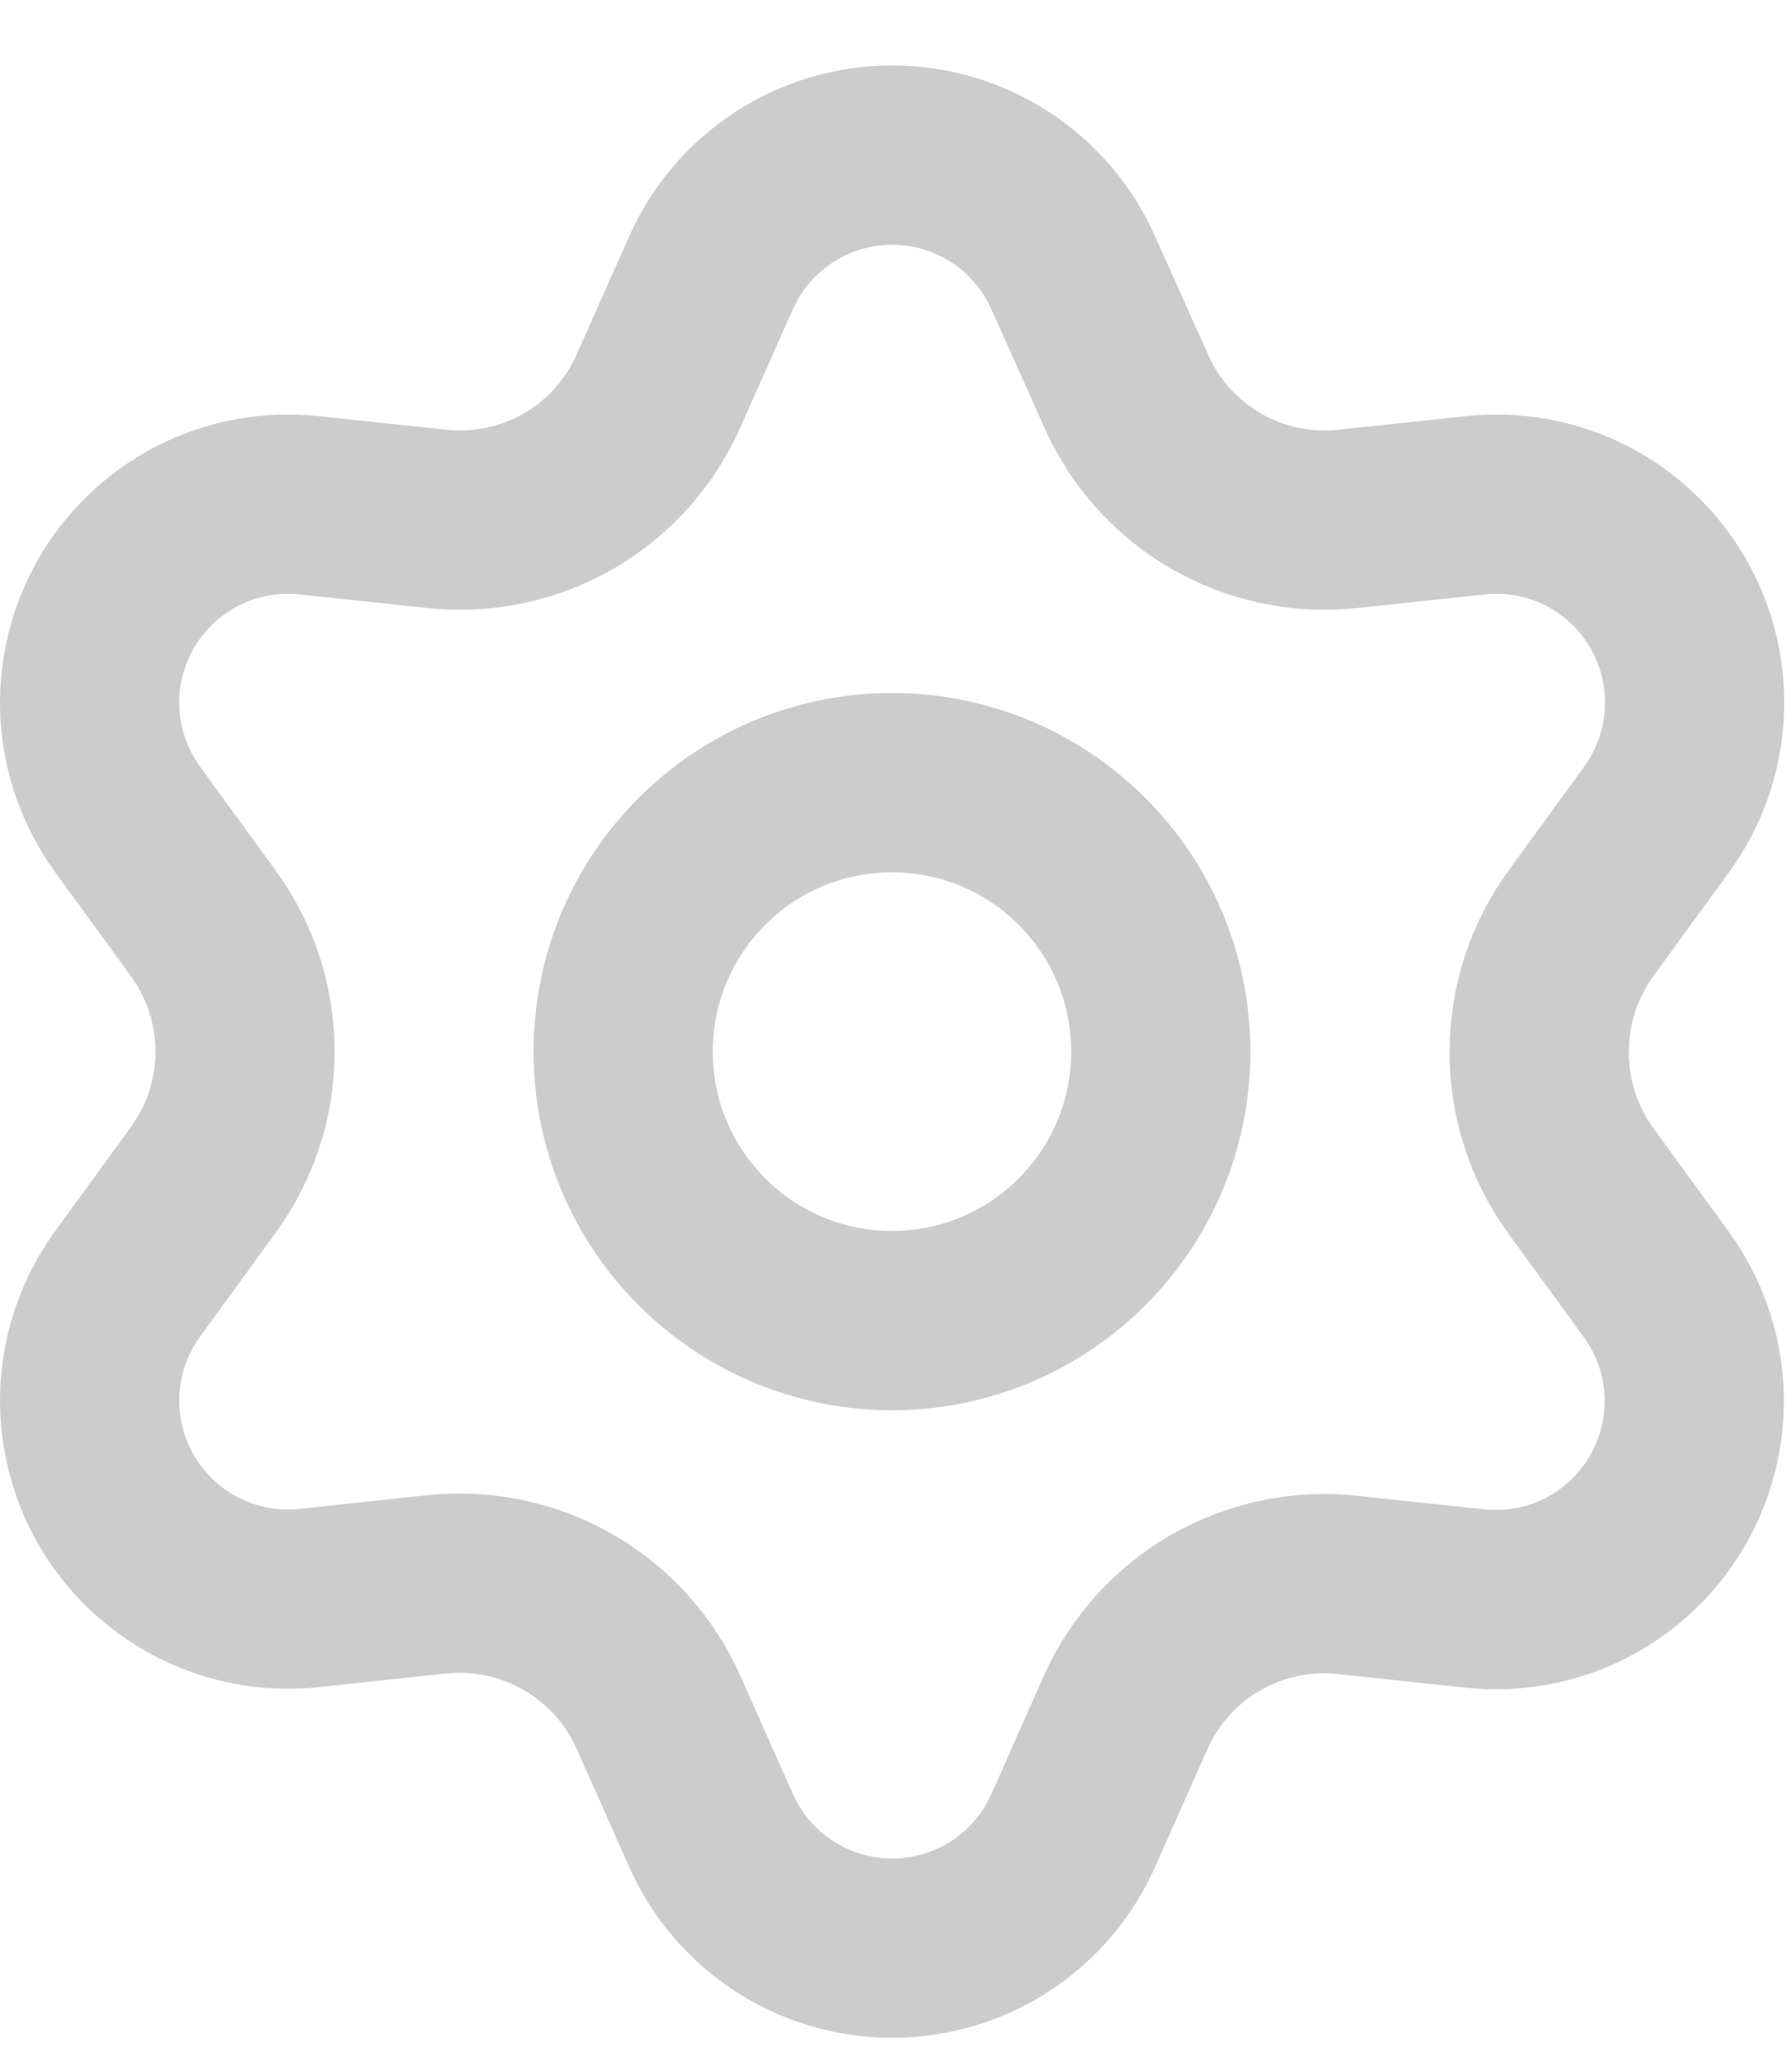 <svg width="20" height="23" viewBox="0 0 20 23" fill="none" xmlns="http://www.w3.org/2000/svg">
<g id="Icon">
<path d="M7.35 19.101L7.935 20.416C8.108 20.807 8.392 21.14 8.751 21.373C9.11 21.606 9.529 21.73 9.957 21.73C10.385 21.73 10.804 21.606 11.163 21.373C11.522 21.14 11.805 20.807 11.979 20.416L12.563 19.101C12.771 18.635 13.121 18.246 13.563 17.99C14.008 17.734 14.523 17.624 15.034 17.678L16.463 17.83C16.889 17.875 17.319 17.796 17.7 17.602C18.082 17.407 18.398 17.107 18.612 16.736C18.826 16.365 18.929 15.941 18.906 15.513C18.884 15.086 18.738 14.674 18.486 14.328L17.639 13.165C17.337 12.747 17.176 12.245 17.179 11.73C17.179 11.217 17.341 10.717 17.643 10.301L18.49 9.138C18.742 8.792 18.888 8.38 18.91 7.953C18.933 7.526 18.831 7.101 18.617 6.73C18.403 6.359 18.086 6.059 17.705 5.864C17.323 5.67 16.894 5.591 16.468 5.636L15.038 5.788C14.527 5.842 14.013 5.732 13.568 5.476C13.125 5.218 12.775 4.828 12.568 4.359L11.979 3.045C11.805 2.653 11.522 2.321 11.163 2.088C10.804 1.854 10.385 1.73 9.957 1.73C9.529 1.73 9.11 1.854 8.751 2.088C8.392 2.321 8.108 2.653 7.935 3.045L7.35 4.359C7.143 4.828 6.793 5.218 6.35 5.476C5.905 5.732 5.391 5.842 4.88 5.788L3.446 5.636C3.02 5.591 2.59 5.67 2.209 5.864C1.828 6.059 1.511 6.359 1.297 6.73C1.083 7.101 0.981 7.526 1.003 7.953C1.026 8.38 1.172 8.792 1.423 9.138L2.27 10.301C2.572 10.717 2.735 11.217 2.735 11.73C2.735 12.244 2.572 12.744 2.27 13.159L1.423 14.322C1.172 14.668 1.026 15.08 1.003 15.508C0.981 15.935 1.083 16.36 1.297 16.73C1.511 17.101 1.828 17.401 2.209 17.596C2.591 17.79 3.02 17.869 3.446 17.825L4.876 17.672C5.386 17.619 5.901 17.728 6.346 17.985C6.79 18.241 7.142 18.632 7.35 19.101Z" stroke="#CCCCCC" stroke-width="2" stroke-linecap="round" stroke-linejoin="round"/>
<path d="M9.955 14.73C11.612 14.73 12.955 13.387 12.955 11.73C12.955 10.073 11.612 8.73 9.955 8.73C8.298 8.73 6.955 10.073 6.955 11.73C6.955 13.387 8.298 14.73 9.955 14.73Z" stroke="#CCCCCC" stroke-width="2" stroke-linecap="round" stroke-linejoin="round"/>
</g>
</svg>
